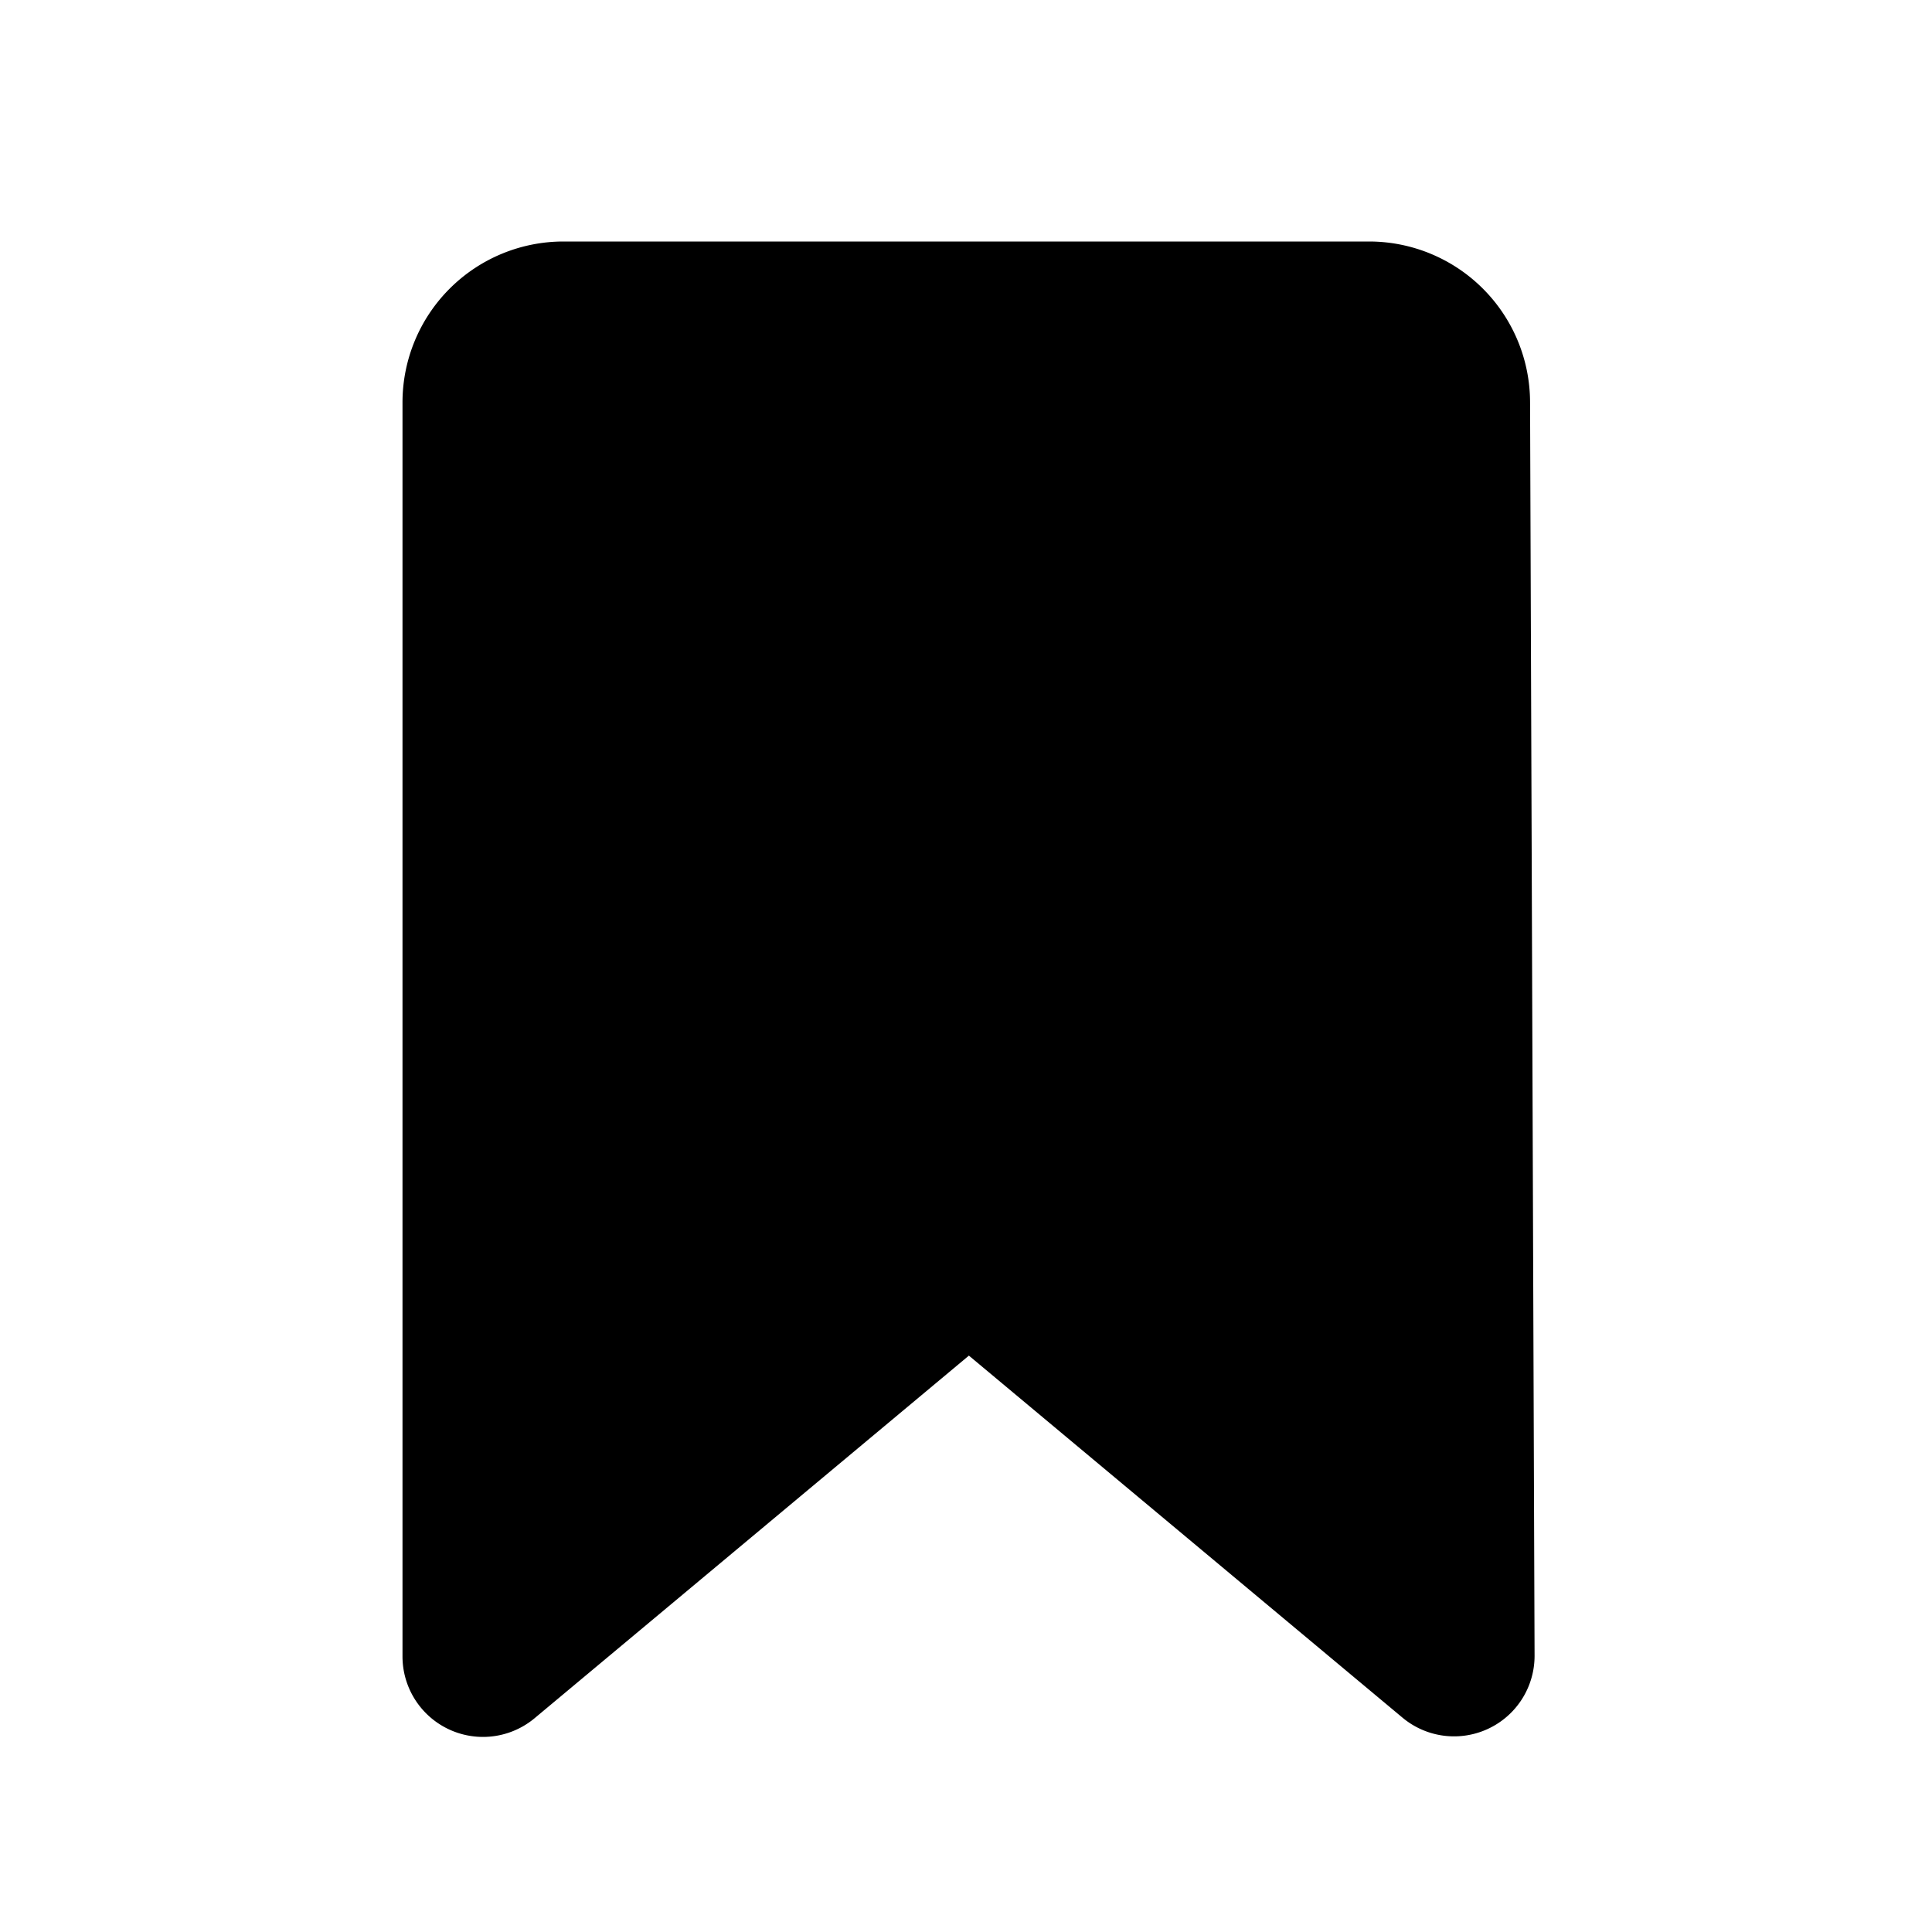 <svg xmlns="http://www.w3.org/2000/svg" width="24" height="24" fill="none" viewBox="0 0 24 24"><path fill="#313234" fill-rule="evenodd" d="M19.007 4.993a2 2 0 0 0-2-1.993H7a2 2 0 0 0-2 2v15.577a1 1 0 0 0 1.64.768l5.396-4.505 5.387 4.498a1 1 0 0 0 1.64-.77z" clip-rule="evenodd" style="fill:#313234;fill:color(display-p3 .192 .196 .204);fill-opacity:1"/></svg>